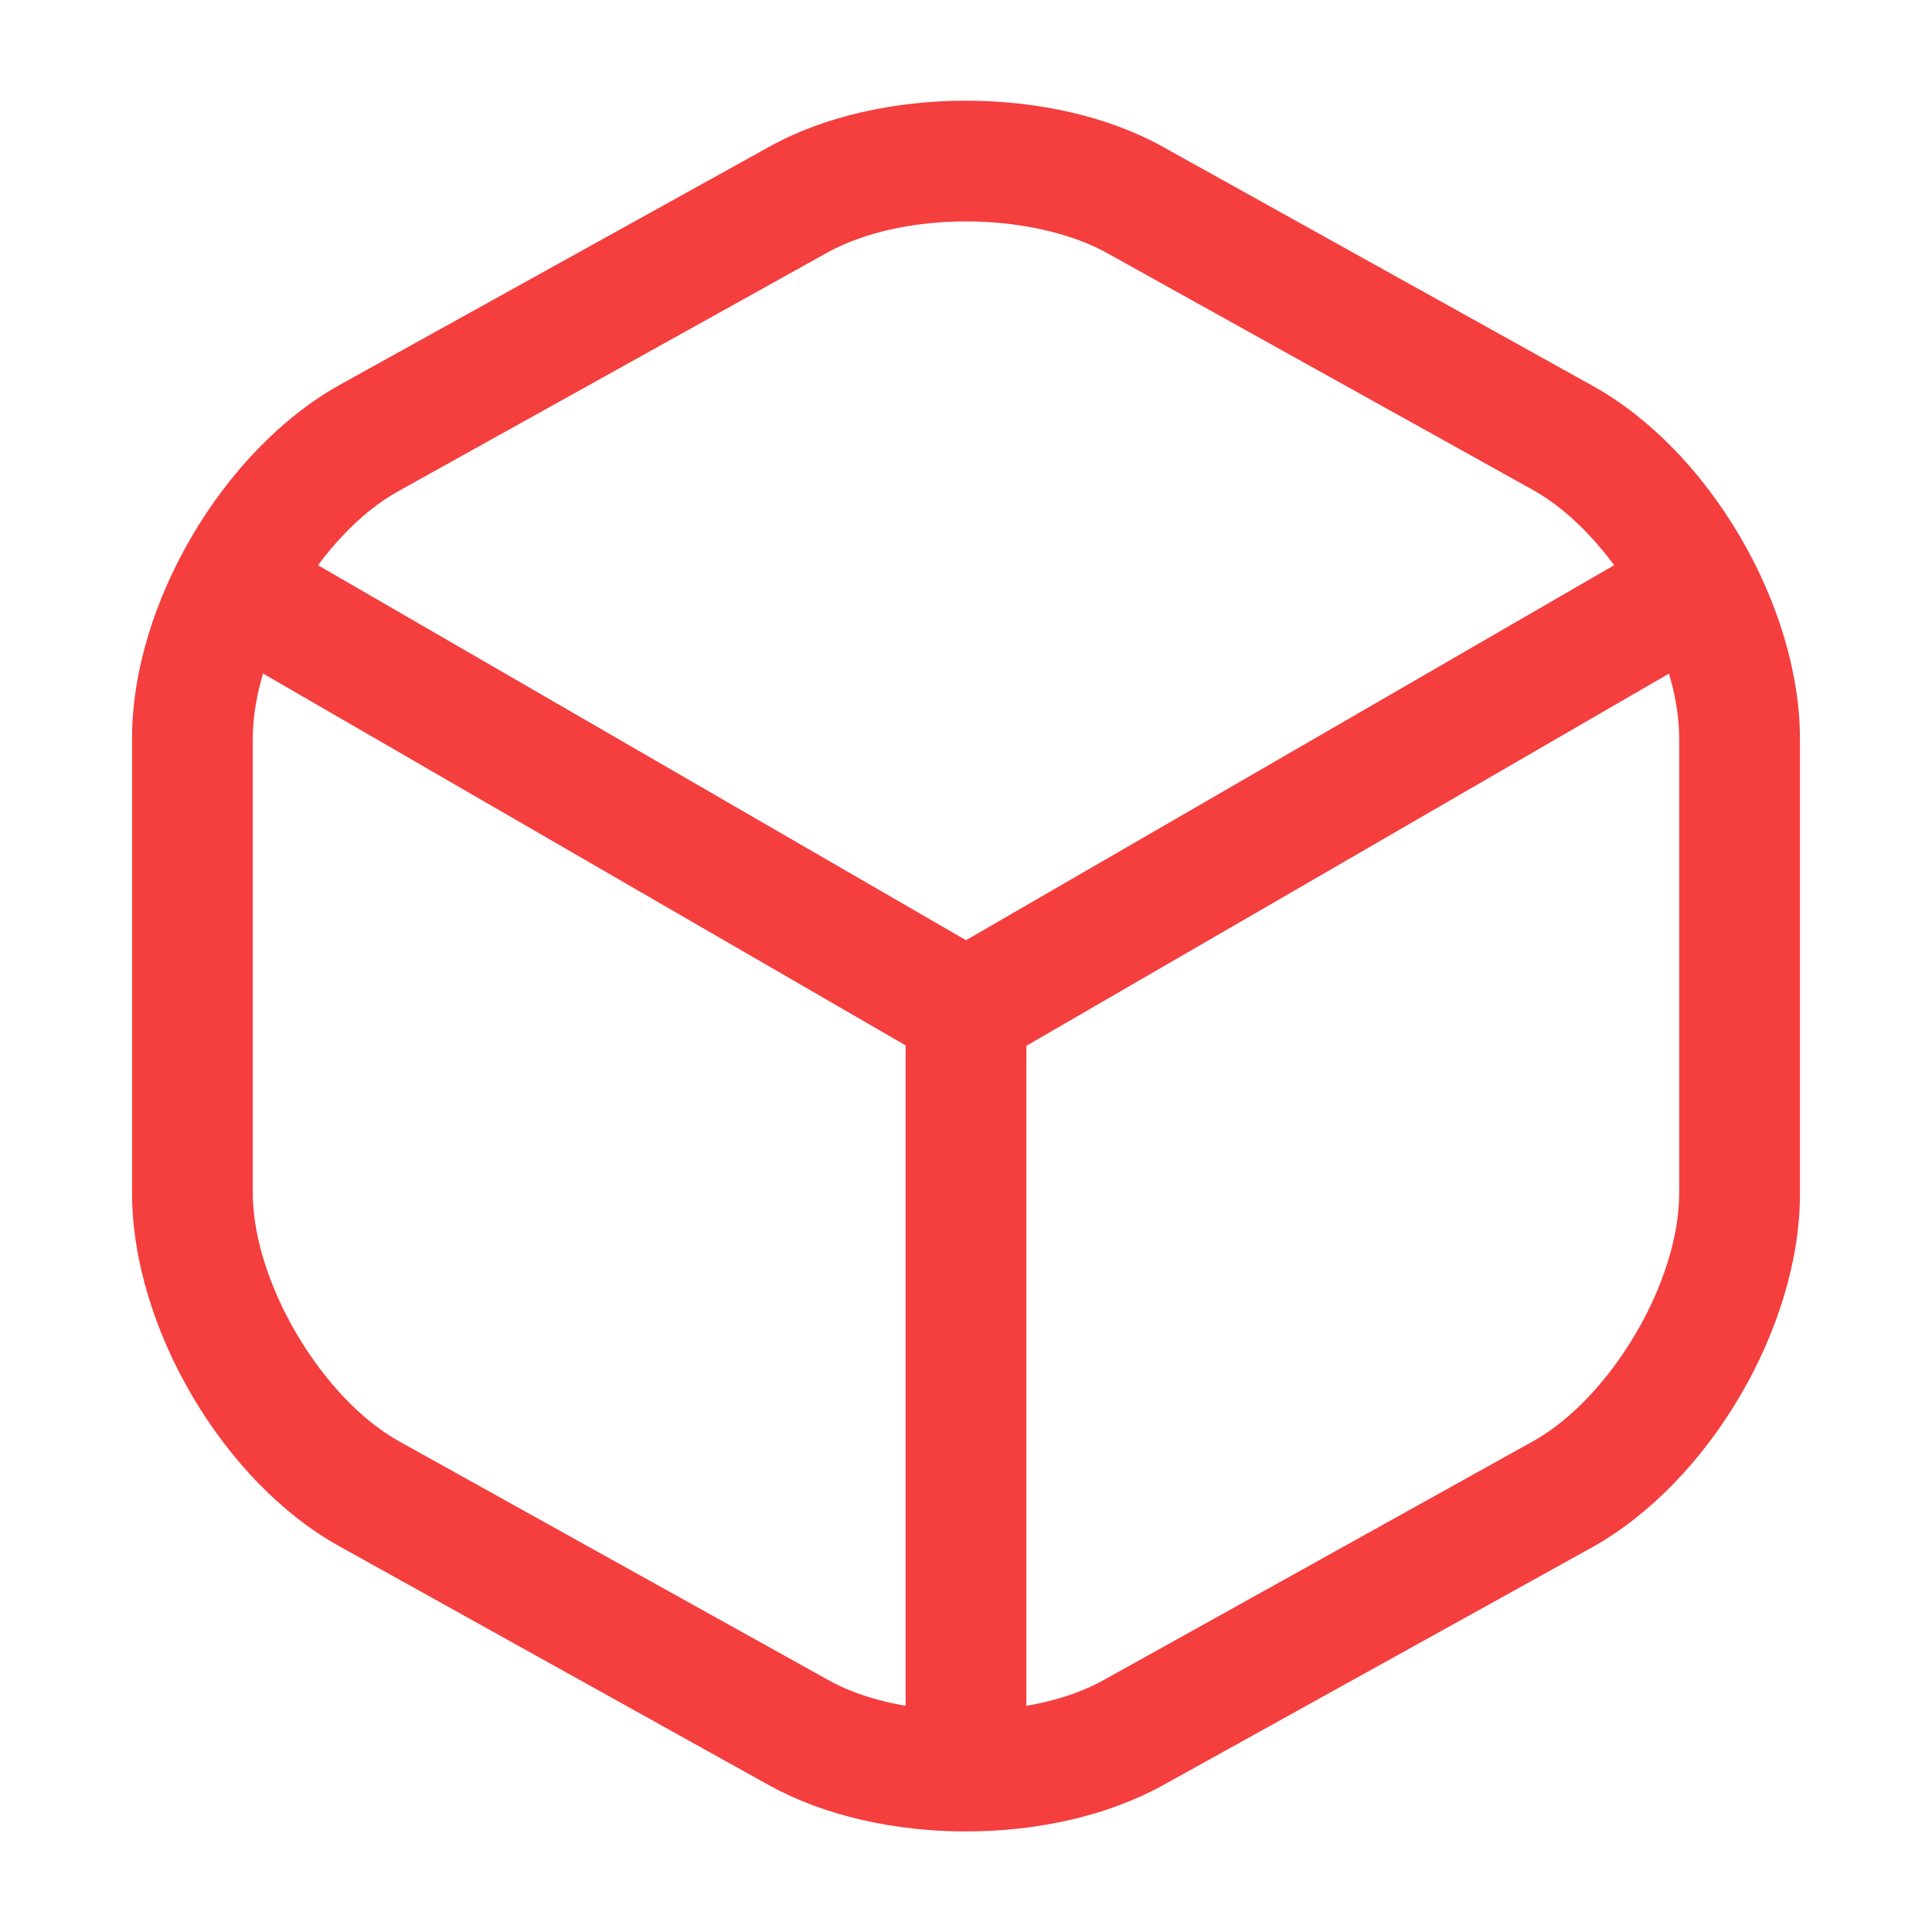 <svg width="20" height="20" viewBox="0 0 20 20" fill="none" xmlns="http://www.w3.org/2000/svg">
<path d="M10 11.083C9.892 11.083 9.783 11.058 9.683 11L2.325 6.742C2.033 6.567 1.925 6.183 2.1 5.883C2.275 5.583 2.658 5.483 2.958 5.658L10 9.733L17 5.683C17.3 5.508 17.683 5.617 17.858 5.908C18.033 6.208 17.925 6.592 17.633 6.767L10.325 11C10.217 11.05 10.108 11.083 10 11.083Z" fill="#f53e3e"/>
<path d="M10 18.634C9.658 18.634 9.375 18.35 9.375 18.009V10.45C9.375 10.108 9.658 9.825 10 9.825C10.342 9.825 10.625 10.108 10.625 10.45V18.009C10.625 18.35 10.342 18.634 10 18.634Z" fill="#f53e3e"/>
<path d="M10 18.959C9.267 18.959 8.542 18.8 7.967 18.484L3.517 16.009C2.308 15.342 1.367 13.734 1.367 12.35V7.642C1.367 6.259 2.308 4.659 3.517 3.984L7.967 1.517C9.108 0.884 10.892 0.884 12.033 1.517L16.483 3.992C17.692 4.659 18.633 6.267 18.633 7.65V12.359C18.633 13.742 17.692 15.342 16.483 16.017L12.033 18.484C11.458 18.8 10.733 18.959 10 18.959ZM10 2.292C9.475 2.292 8.958 2.4 8.575 2.609L4.125 5.084C3.325 5.525 2.617 6.725 2.617 7.642V12.35C2.617 13.267 3.325 14.467 4.125 14.917L8.575 17.392C9.333 17.817 10.667 17.817 11.425 17.392L15.875 14.917C16.675 14.467 17.383 13.275 17.383 12.35V7.642C17.383 6.725 16.675 5.525 15.875 5.075L11.425 2.6C11.042 2.4 10.525 2.292 10 2.292Z" fill="#f53e3e"/>
</svg>

